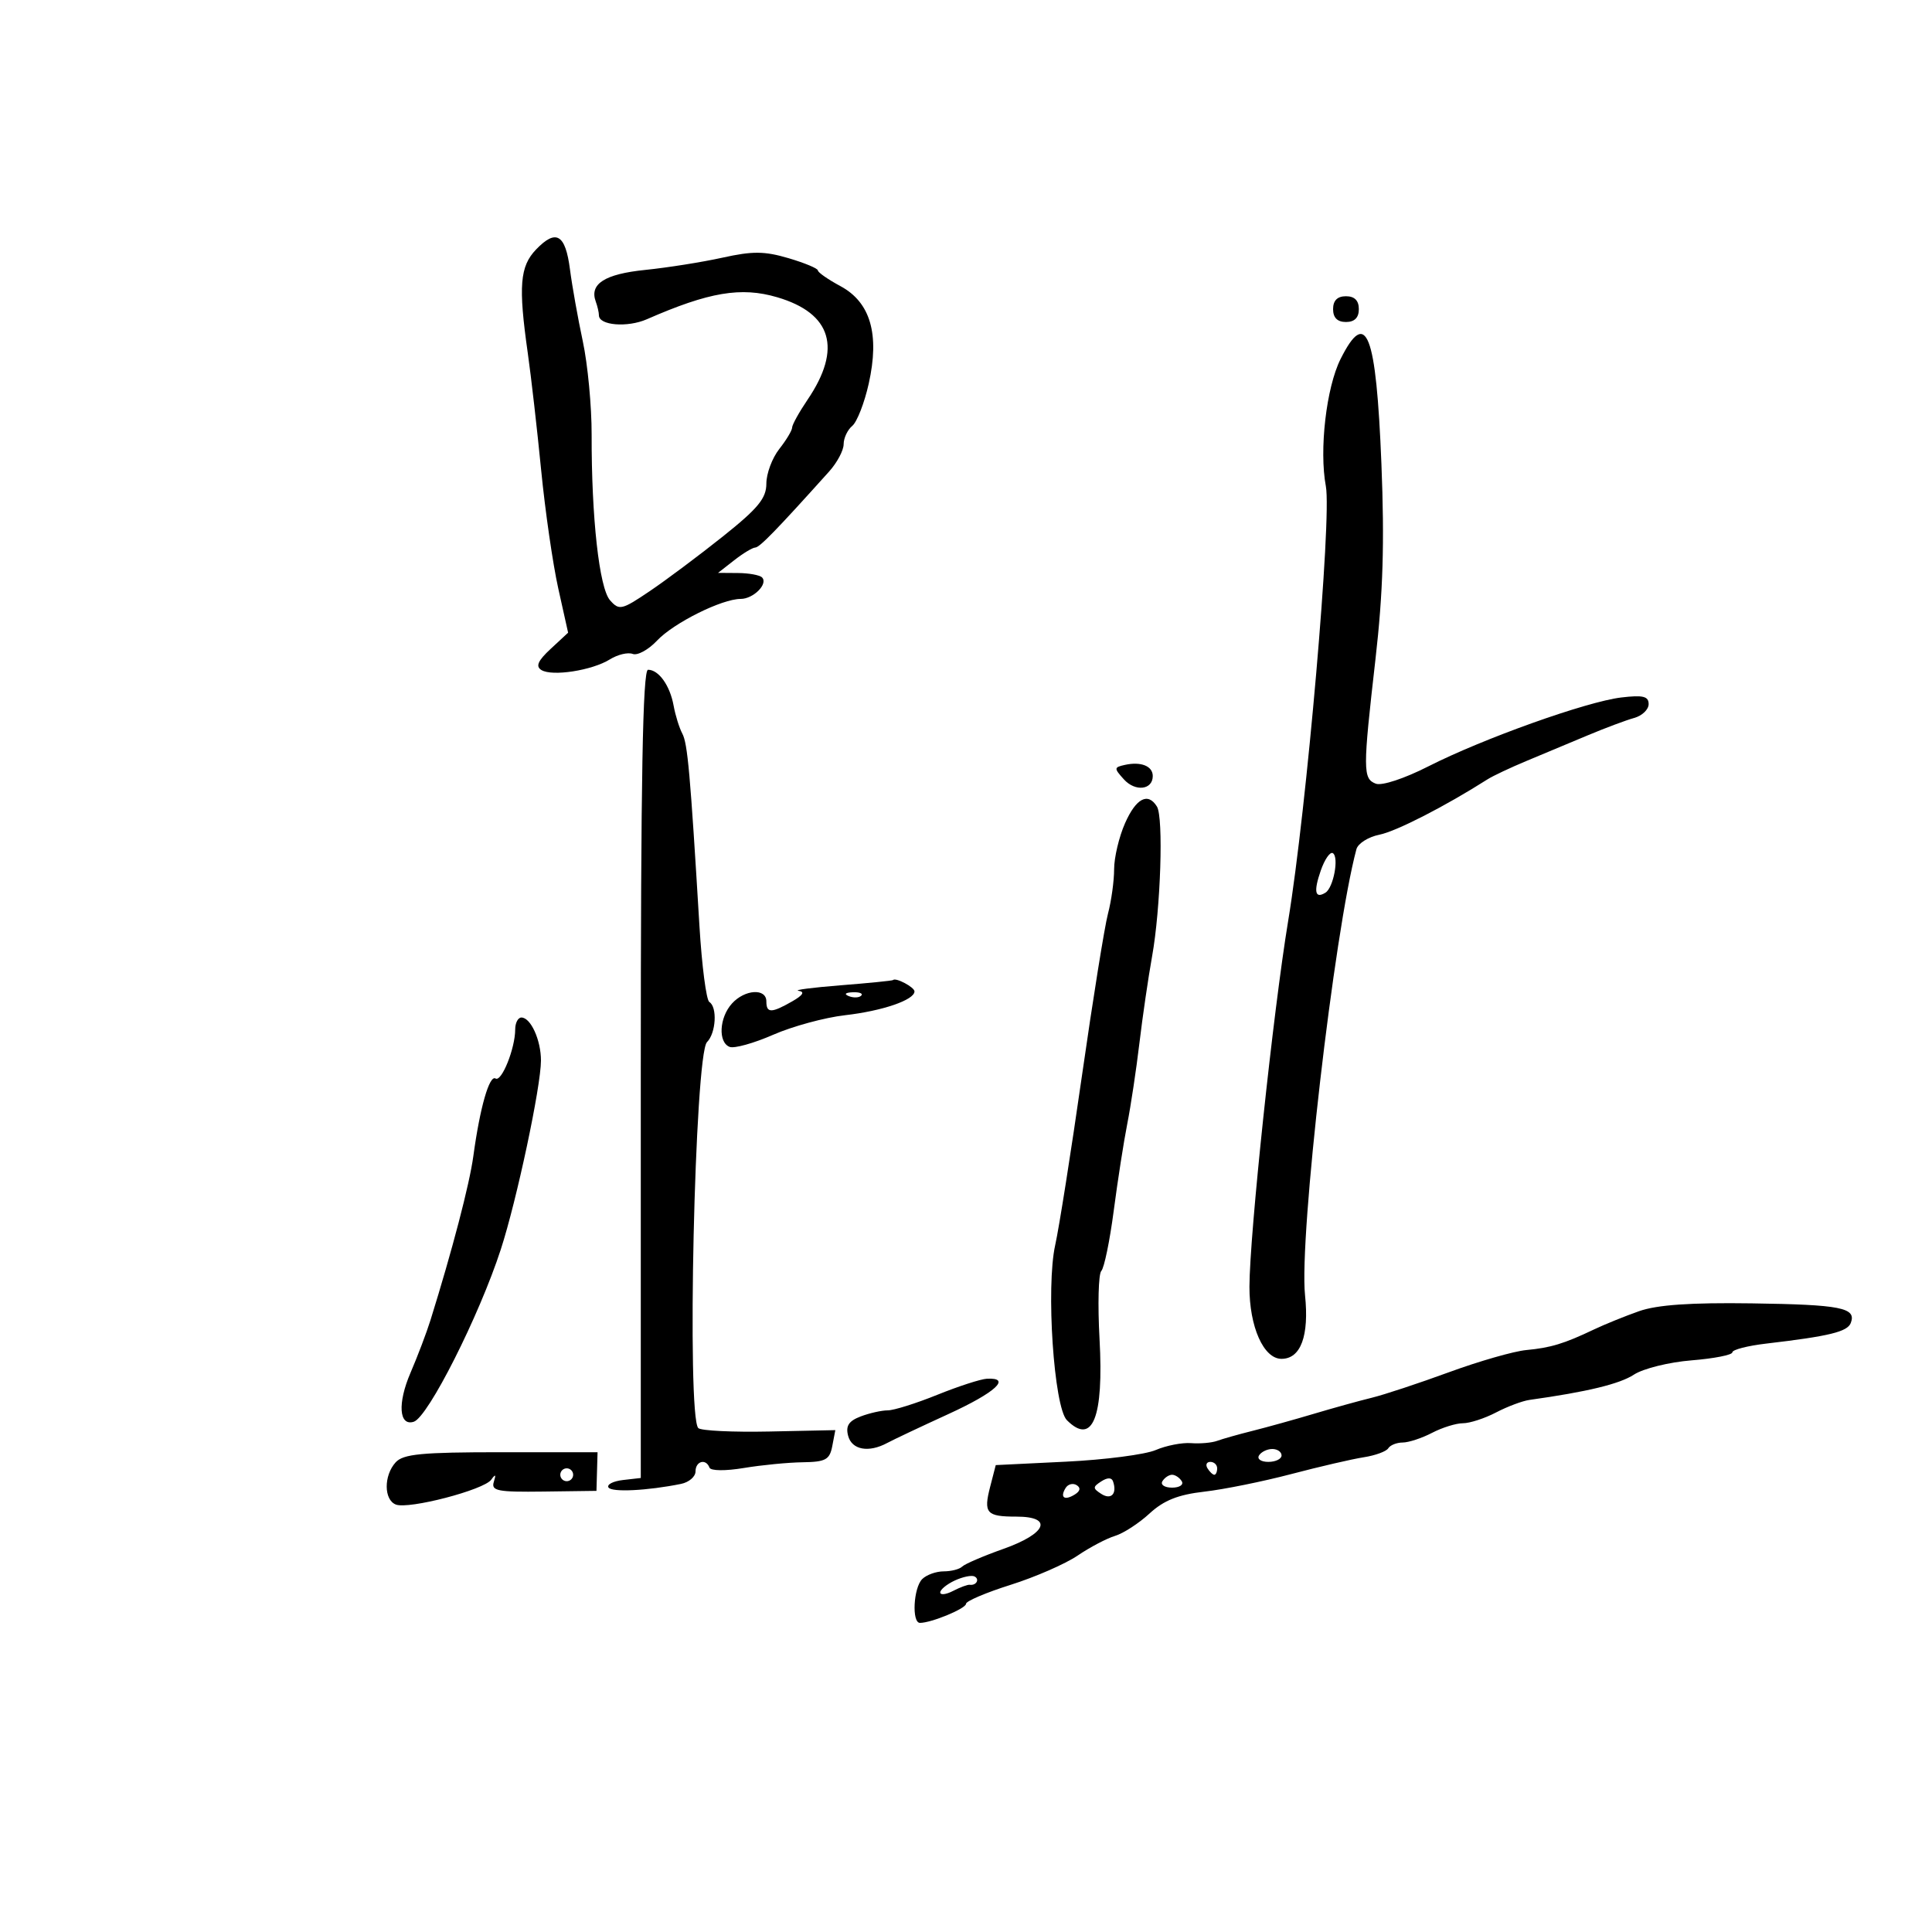 <svg xmlns="http://www.w3.org/2000/svg" width="300" height="300" viewBox="0 0 300 300" version="1.1">
	<path d="M 83.250 38.731 C 80.720 41.361, 80.474 44.412, 81.951 54.807 C 82.474 58.488, 83.410 66.675, 84.030 73 C 84.651 79.325, 85.846 87.593, 86.687 91.372 L 88.216 98.244 85.511 100.753 C 83.522 102.597, 83.139 103.468, 84.067 104.041 C 85.736 105.073, 91.937 104.110, 94.698 102.391 C 95.906 101.638, 97.503 101.256, 98.246 101.541 C 98.988 101.826, 100.687 100.897, 102.021 99.478 C 104.597 96.736, 112.085 93, 115.005 93 C 116.991 93, 119.321 90.655, 118.325 89.658 C 117.963 89.296, 116.279 88.990, 114.583 88.978 L 111.500 88.956 114 87 C 115.375 85.924, 116.849 85.034, 117.275 85.022 C 117.958 85.003, 120.579 82.305, 128.750 73.212 C 129.988 71.835, 131 69.929, 131 68.976 C 131 68.024, 131.602 66.745, 132.338 66.134 C 133.074 65.523, 134.225 62.574, 134.895 59.579 C 136.612 51.907, 135.174 46.947, 130.505 44.432 C 128.577 43.394, 127 42.296, 127 41.991 C 127 41.686, 124.950 40.831, 122.444 40.091 C 118.711 38.989, 116.860 38.974, 112.194 40.008 C 109.062 40.701, 103.664 41.558, 100.197 41.912 C 93.893 42.554, 91.501 44.086, 92.511 46.832 C 92.780 47.564, 93 48.524, 93 48.965 C 93 50.531, 97.428 50.893, 100.441 49.574 C 110.100 45.345, 115.072 44.506, 120.682 46.157 C 129.165 48.654, 130.786 54.107, 125.406 62.054 C 124.083 64.008, 123 65.962, 123 66.396 C 123 66.830, 122.100 68.329, 121 69.727 C 119.900 71.126, 119 73.540, 119 75.092 C 119 77.377, 117.717 78.938, 112.250 83.298 C 108.537 86.260, 103.418 90.088, 100.872 91.805 C 96.542 94.727, 96.147 94.818, 94.729 93.214 C 93.053 91.319, 91.837 80.385, 91.869 67.500 C 91.880 63.100, 91.263 56.575, 90.498 53 C 89.734 49.425, 88.837 44.402, 88.506 41.839 C 87.799 36.364, 86.350 35.508, 83.250 38.731 M 207 48 C 207 49.333, 207.667 50, 209 50 C 210.333 50, 211 49.333, 211 48 C 211 46.667, 210.333 46, 209 46 C 207.667 46, 207 46.667, 207 48 M 208.162 55.750 C 205.943 60.177, 204.823 69.865, 205.878 75.500 C 206.809 80.472, 202.890 125.668, 200.025 143 C 197.703 157.046, 194.034 191.713, 194.013 199.800 C 193.998 206.021, 196.210 211, 198.990 211 C 201.983 211, 203.301 207.432, 202.644 201.105 C 201.708 192.095, 207.157 144.813, 210.623 131.869 C 210.863 130.972, 212.472 129.956, 214.200 129.610 C 216.814 129.087, 224.391 125.206, 231 121.003 C 231.825 120.479, 234.525 119.205, 237 118.173 C 239.475 117.140, 243.750 115.352, 246.500 114.199 C 249.250 113.046, 252.512 111.825, 253.750 111.484 C 254.988 111.144, 256 110.175, 256 109.332 C 256 108.115, 255.122 107.903, 251.750 108.304 C 246.365 108.945, 230.288 114.686, 221.784 119.006 C 218.053 120.902, 214.569 122.049, 213.634 121.690 C 211.615 120.915, 211.612 119.584, 213.584 102.345 C 214.760 92.064, 214.998 84.263, 214.506 72.038 C 213.685 51.616, 212.175 47.740, 208.162 55.750 M 99.500 166.750 L 99.500 229.500 96.733 229.818 C 95.211 229.993, 94.199 230.513, 94.483 230.973 C 94.965 231.752, 100.538 231.478, 105.750 230.419 C 106.987 230.168, 108 229.295, 108 228.481 C 108 226.878, 109.622 226.436, 110.167 227.891 C 110.358 228.401, 112.634 228.427, 115.500 227.950 C 118.250 227.493, 122.360 227.092, 124.633 227.060 C 128.211 227.008, 128.830 226.669, 129.238 224.535 L 129.709 222.070 119.450 222.285 C 113.808 222.403, 108.850 222.164, 108.433 221.754 C 106.609 219.959, 107.875 163.725, 109.782 161.818 C 111.180 160.420, 111.415 156.375, 110.144 155.589 C 109.674 155.298, 108.983 149.984, 108.609 143.780 C 107.177 119.989, 106.773 115.450, 105.947 113.905 C 105.479 113.027, 104.872 111.076, 104.598 109.568 C 104.032 106.447, 102.287 104, 100.628 104 C 99.803 104, 99.500 120.851, 99.500 166.750 M 174.675 118.772 C 172.965 119.150, 172.955 119.292, 174.518 121.020 C 176.287 122.975, 179 122.660, 179 120.500 C 179 118.953, 177.168 118.222, 174.675 118.772 M 174.692 127.836 C 173.762 129.946, 173 133.156, 173 134.970 C 173 136.784, 172.570 139.895, 172.044 141.884 C 171.518 143.873, 169.703 155.175, 168.010 167 C 166.317 178.825, 164.446 190.675, 163.852 193.333 C 162.399 199.836, 163.647 218.504, 165.669 220.527 C 169.653 224.510, 171.409 220.139, 170.735 207.913 C 170.441 202.571, 170.565 197.818, 171.012 197.350 C 171.459 196.883, 172.326 192.675, 172.939 188 C 173.552 183.325, 174.498 177.250, 175.043 174.500 C 175.587 171.750, 176.434 166.125, 176.925 162 C 177.416 157.875, 178.303 151.800, 178.896 148.500 C 180.228 141.090, 180.688 126.921, 179.650 125.243 C 178.253 122.983, 176.408 123.948, 174.692 127.836 M 205.093 135.163 C 203.948 138.448, 204.192 139.617, 205.814 138.615 C 207.059 137.846, 207.950 133.087, 206.963 132.477 C 206.541 132.216, 205.699 133.425, 205.093 135.163 M 130.500 153 C 126.100 153.348, 123.175 153.732, 124 153.852 C 125.016 154, 124.693 154.532, 123 155.500 C 119.779 157.341, 119 157.341, 119 155.500 C 119 153.416, 115.653 153.622, 113.655 155.829 C 111.679 158.013, 111.478 161.862, 113.304 162.563 C 114.021 162.838, 117.058 161.990, 120.054 160.679 C 123.049 159.367, 128.071 158.001, 131.212 157.643 C 137.019 156.981, 142 155.274, 142 153.946 C 142 153.287, 139.076 151.739, 138.668 152.183 C 138.576 152.284, 134.900 152.652, 130.500 153 M 131.813 154.683 C 132.534 154.972, 133.397 154.936, 133.729 154.604 C 134.061 154.272, 133.471 154.036, 132.417 154.079 C 131.252 154.127, 131.015 154.364, 131.813 154.683 M 80 159.851 C 80 162.784, 77.891 168.051, 76.949 167.469 C 75.989 166.875, 74.524 171.991, 73.503 179.500 C 72.906 183.897, 70.225 194.159, 66.842 205 C 66.241 206.925, 64.845 210.604, 63.739 213.175 C 61.708 217.896, 61.951 221.502, 64.251 220.767 C 66.470 220.059, 74.405 204.344, 77.767 194 C 80.244 186.378, 84 168.707, 84 164.674 C 84 161.498, 82.409 158, 80.965 158 C 80.434 158, 80 158.833, 80 159.851 M 254.500 203.604 C 252.300 204.380, 249.150 205.658, 247.500 206.444 C 242.865 208.651, 240.791 209.281, 237 209.636 C 235.075 209.816, 229.675 211.364, 225 213.077 C 220.325 214.789, 214.925 216.574, 213 217.044 C 211.075 217.513, 207.025 218.636, 204 219.538 C 200.975 220.440, 196.700 221.629, 194.500 222.180 C 192.300 222.731, 189.825 223.430, 189 223.734 C 188.175 224.038, 186.355 224.198, 184.956 224.090 C 183.557 223.981, 181.082 224.464, 179.456 225.162 C 177.830 225.860, 171.577 226.672, 165.560 226.966 L 154.620 227.500 153.753 230.860 C 152.694 234.965, 153.164 235.500, 157.834 235.500 C 163.590 235.500, 162.537 238.124, 155.825 240.504 C 152.704 241.611, 149.816 242.851, 149.408 243.258 C 149 243.666, 147.707 244, 146.533 244 C 145.360 244, 143.860 244.540, 143.200 245.200 C 141.836 246.564, 141.556 252, 142.851 252 C 144.618 252, 150 249.773, 150 249.041 C 150 248.622, 153.119 247.294, 156.932 246.091 C 160.745 244.887, 165.423 242.845, 167.329 241.552 C 169.235 240.258, 171.853 238.881, 173.147 238.490 C 174.441 238.099, 176.850 236.536, 178.500 235.015 C 180.715 232.975, 182.939 232.087, 187 231.624 C 190.025 231.279, 196.100 230.050, 200.500 228.893 C 204.900 227.736, 209.967 226.562, 211.759 226.284 C 213.552 226.006, 215.266 225.379, 215.568 224.890 C 215.871 224.400, 216.879 223.997, 217.809 223.994 C 218.739 223.990, 220.789 223.315, 222.364 222.494 C 223.940 221.672, 226.100 221, 227.164 221 C 228.228 221, 230.539 220.248, 232.300 219.329 C 234.060 218.409, 236.400 217.531, 237.500 217.377 C 246.468 216.123, 251.496 214.905, 253.716 213.451 C 255.148 212.512, 259.173 211.515, 262.660 211.235 C 266.147 210.955, 269 210.394, 269 209.987 C 269 209.580, 271.363 208.971, 274.250 208.633 C 284.051 207.485, 286.863 206.800, 287.388 205.431 C 288.297 203.062, 285.872 202.582, 272.003 202.385 C 262.502 202.250, 257.315 202.611, 254.500 203.604 M 145.536 216.588 C 142.256 217.915, 138.798 219, 137.851 219 C 136.905 219, 135.012 219.425, 133.644 219.945 C 131.790 220.650, 131.295 221.412, 131.696 222.945 C 132.269 225.137, 134.879 225.618, 137.764 224.065 C 138.719 223.551, 142.988 221.534, 147.250 219.583 C 154.579 216.229, 157.130 213.892, 153.250 214.088 C 152.287 214.137, 148.816 215.262, 145.536 216.588 M 61.429 227.079 C 59.569 229.133, 59.595 232.907, 61.473 233.628 C 63.471 234.395, 75.129 231.357, 76.272 229.772 C 76.944 228.839, 77.053 228.929, 76.679 230.110 C 76.238 231.506, 77.261 231.705, 84.394 231.610 L 92.618 231.500 92.703 228.500 L 92.788 225.500 77.823 225.500 C 65.459 225.500, 62.609 225.774, 61.429 227.079 M 195.500 226 C 195.160 226.550, 195.809 227, 196.941 227 C 198.073 227, 199 226.550, 199 226 C 199 225.450, 198.352 225, 197.559 225 C 196.766 225, 195.840 225.450, 195.500 226 M 187.500 228 C 187.840 228.550, 188.316 229, 188.559 229 C 188.802 229, 189 228.550, 189 228 C 189 227.450, 188.523 227, 187.941 227 C 187.359 227, 187.160 227.450, 187.500 228 M 87 229 C 87 229.550, 87.450 230, 88 230 C 88.550 230, 89 229.550, 89 229 C 89 228.450, 88.550 228, 88 228 C 87.450 228, 87 228.450, 87 229 M 171 230.032 C 169.667 230.892, 169.667 231.108, 171 231.968 C 172.538 232.960, 173.494 231.951, 172.833 230.032 C 172.618 229.408, 171.967 229.408, 171 230.032 M 180.500 230 C 180.160 230.550, 180.835 231, 182 231 C 183.165 231, 183.840 230.550, 183.500 230 C 183.160 229.450, 182.485 229, 182 229 C 181.515 229, 180.840 229.450, 180.500 230 M 165.469 231.050 C 164.551 232.536, 165.281 233.062, 166.886 232.071 C 167.745 231.539, 167.848 231.024, 167.176 230.609 C 166.605 230.256, 165.837 230.455, 165.469 231.050 M 148.250 245.426 C 147.012 246.002, 146 246.833, 146 247.272 C 146 247.711, 146.900 247.605, 148 247.035 C 149.100 246.466, 150.262 246.037, 150.583 246.083 C 151.597 246.228, 152.169 245.218, 151.317 244.789 C 150.867 244.562, 149.488 244.849, 148.250 245.426" stroke="none" fill="black" fill-rule="evenodd"/>
</svg>
